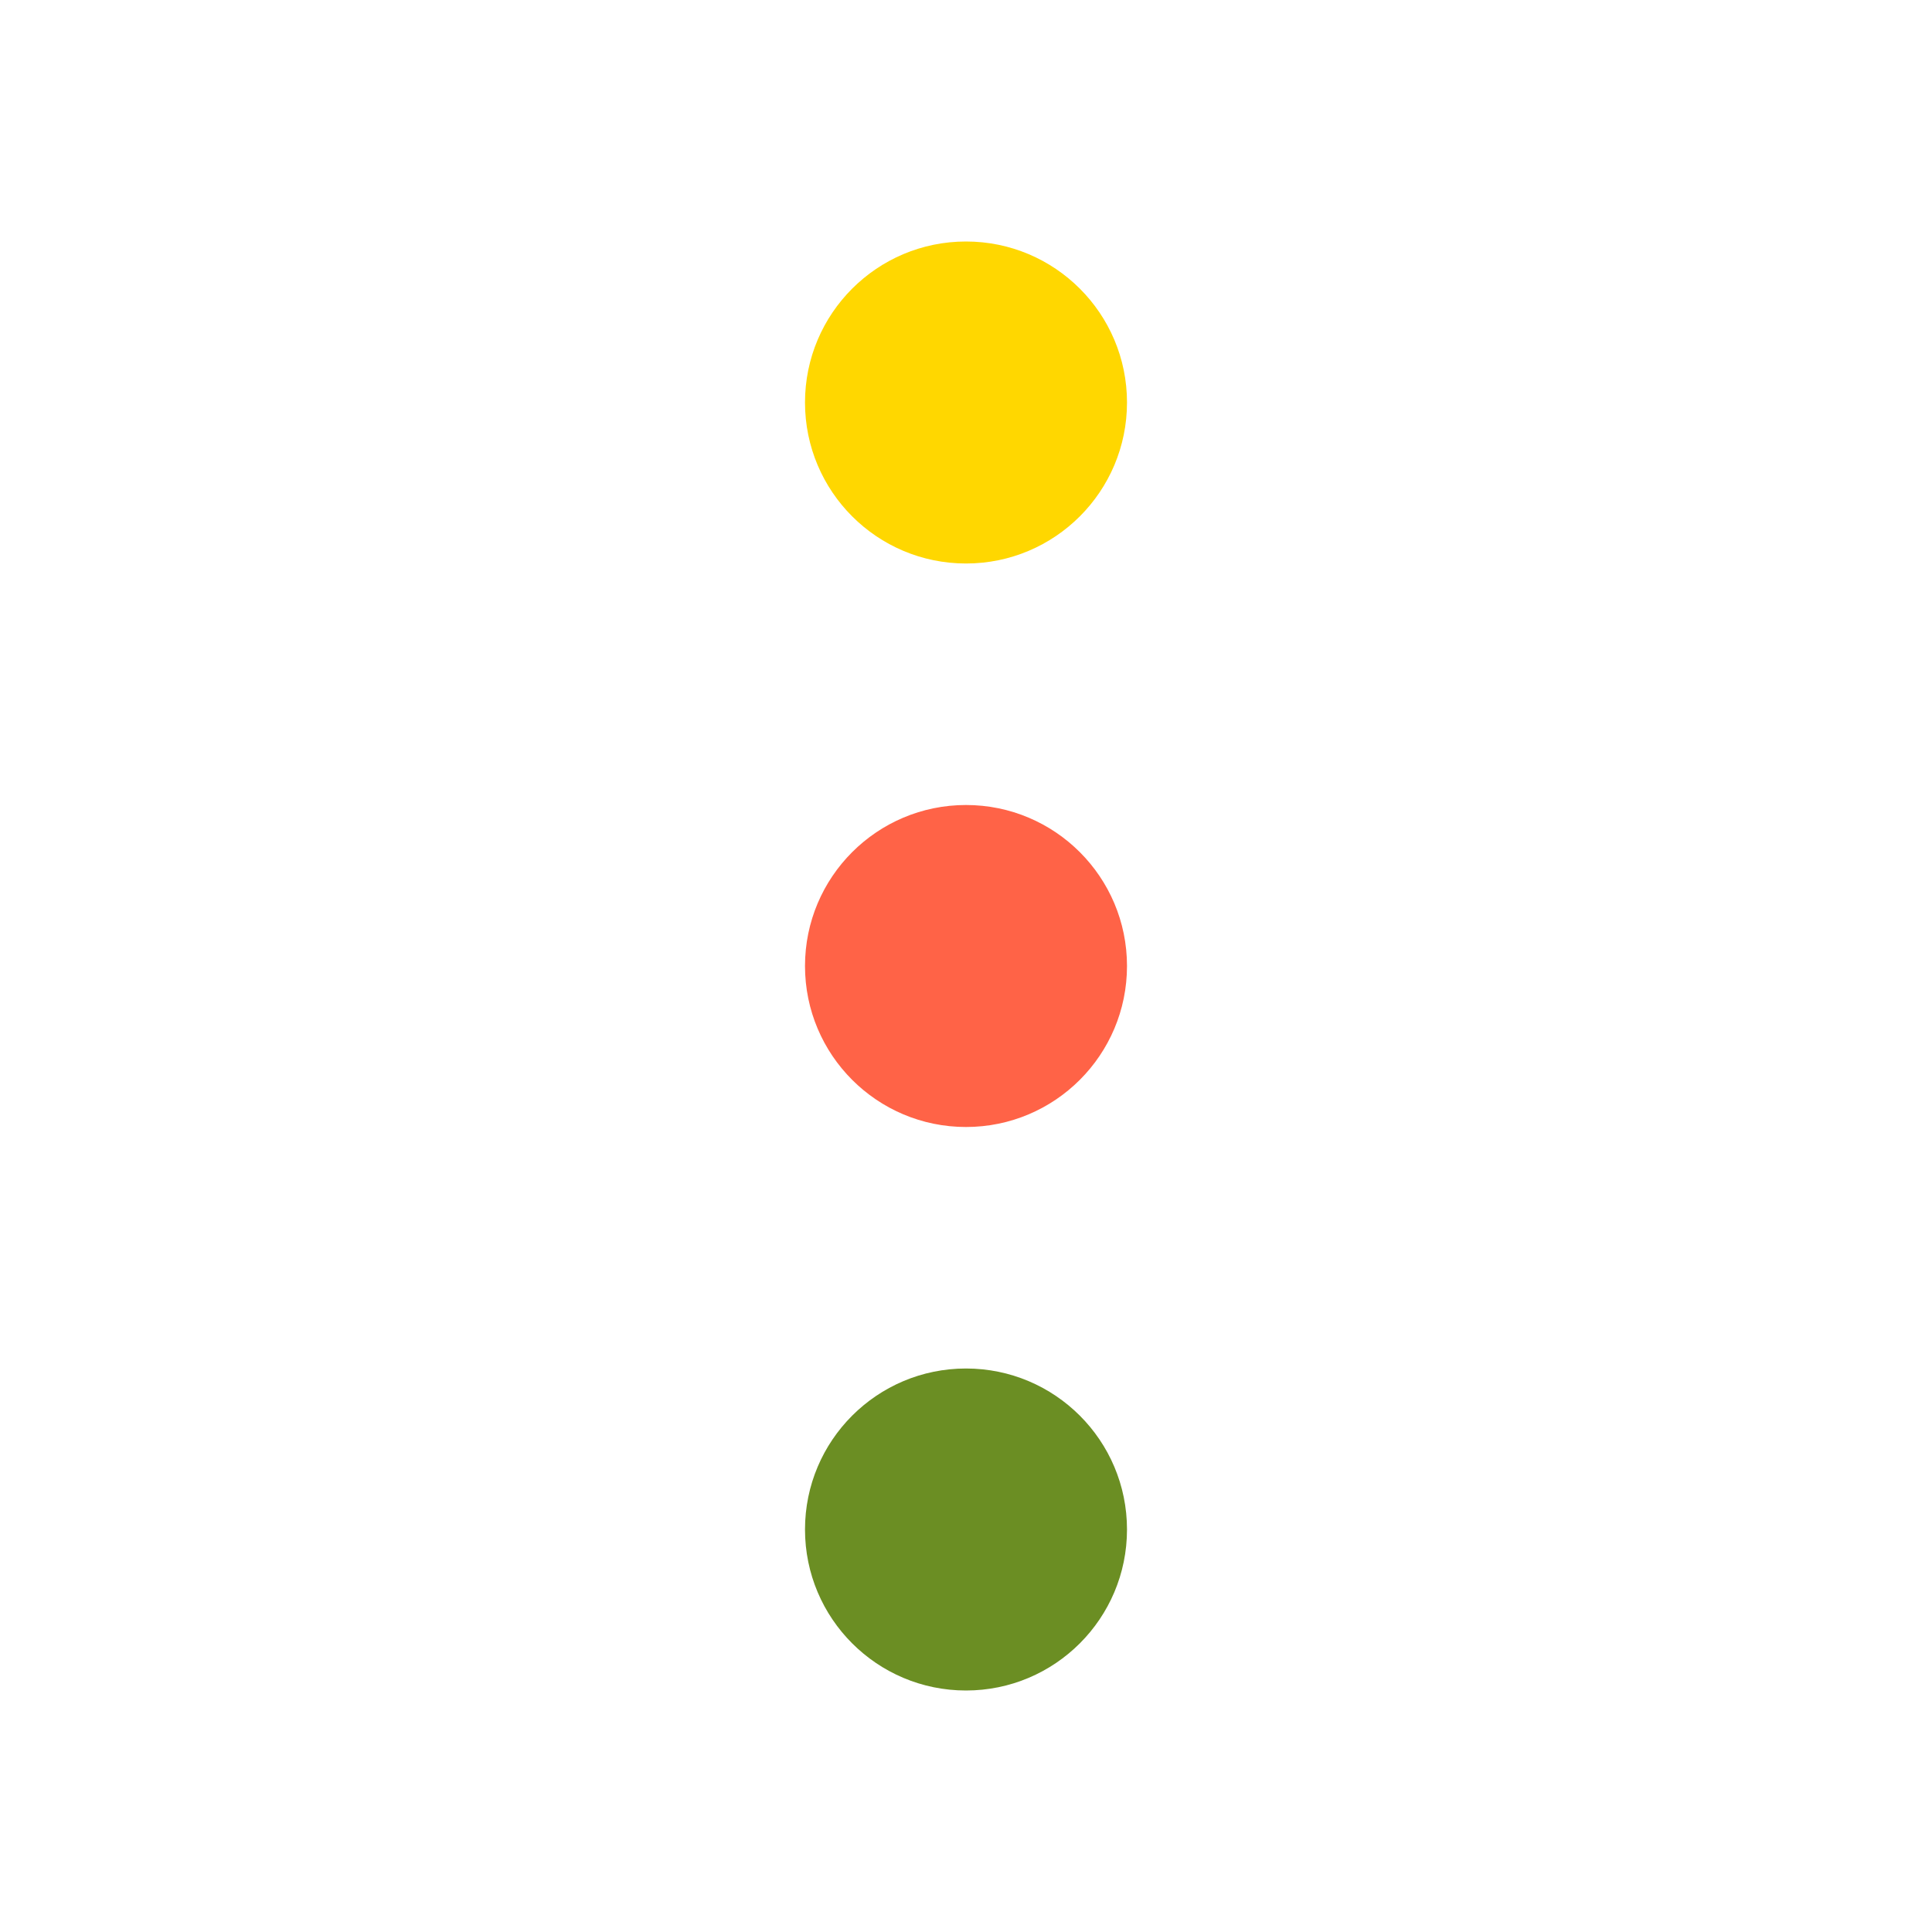 <?xml version="1.0" ?>
<!DOCTYPE svg  PUBLIC '-//W3C//DTD SVG 1.0//EN'  'http://www.w3.org/TR/2001/REC-SVG-20010904/DTD/svg10.dtd'><svg enable-background="new 0 0 24 24" id="Layer_1" version="1.0" viewBox="0 0 24 24" xml:space="preserve" xmlns="http://www.w3.org/2000/svg" xmlns:xlink="http://www.w3.org/1999/xlink">
<style type="text/css">
	circle[first] { fill: gold }
	circle[second] { fill: tomato  }
	circle[third] { fill: olivedrab}
</style>
<circle first="" cx="12" cy="5" r="2"/>
<circle second="" cx="12" cy="12" r="2"/>
<circle third="" cx="12" cy="19" r="2"/>
</svg>